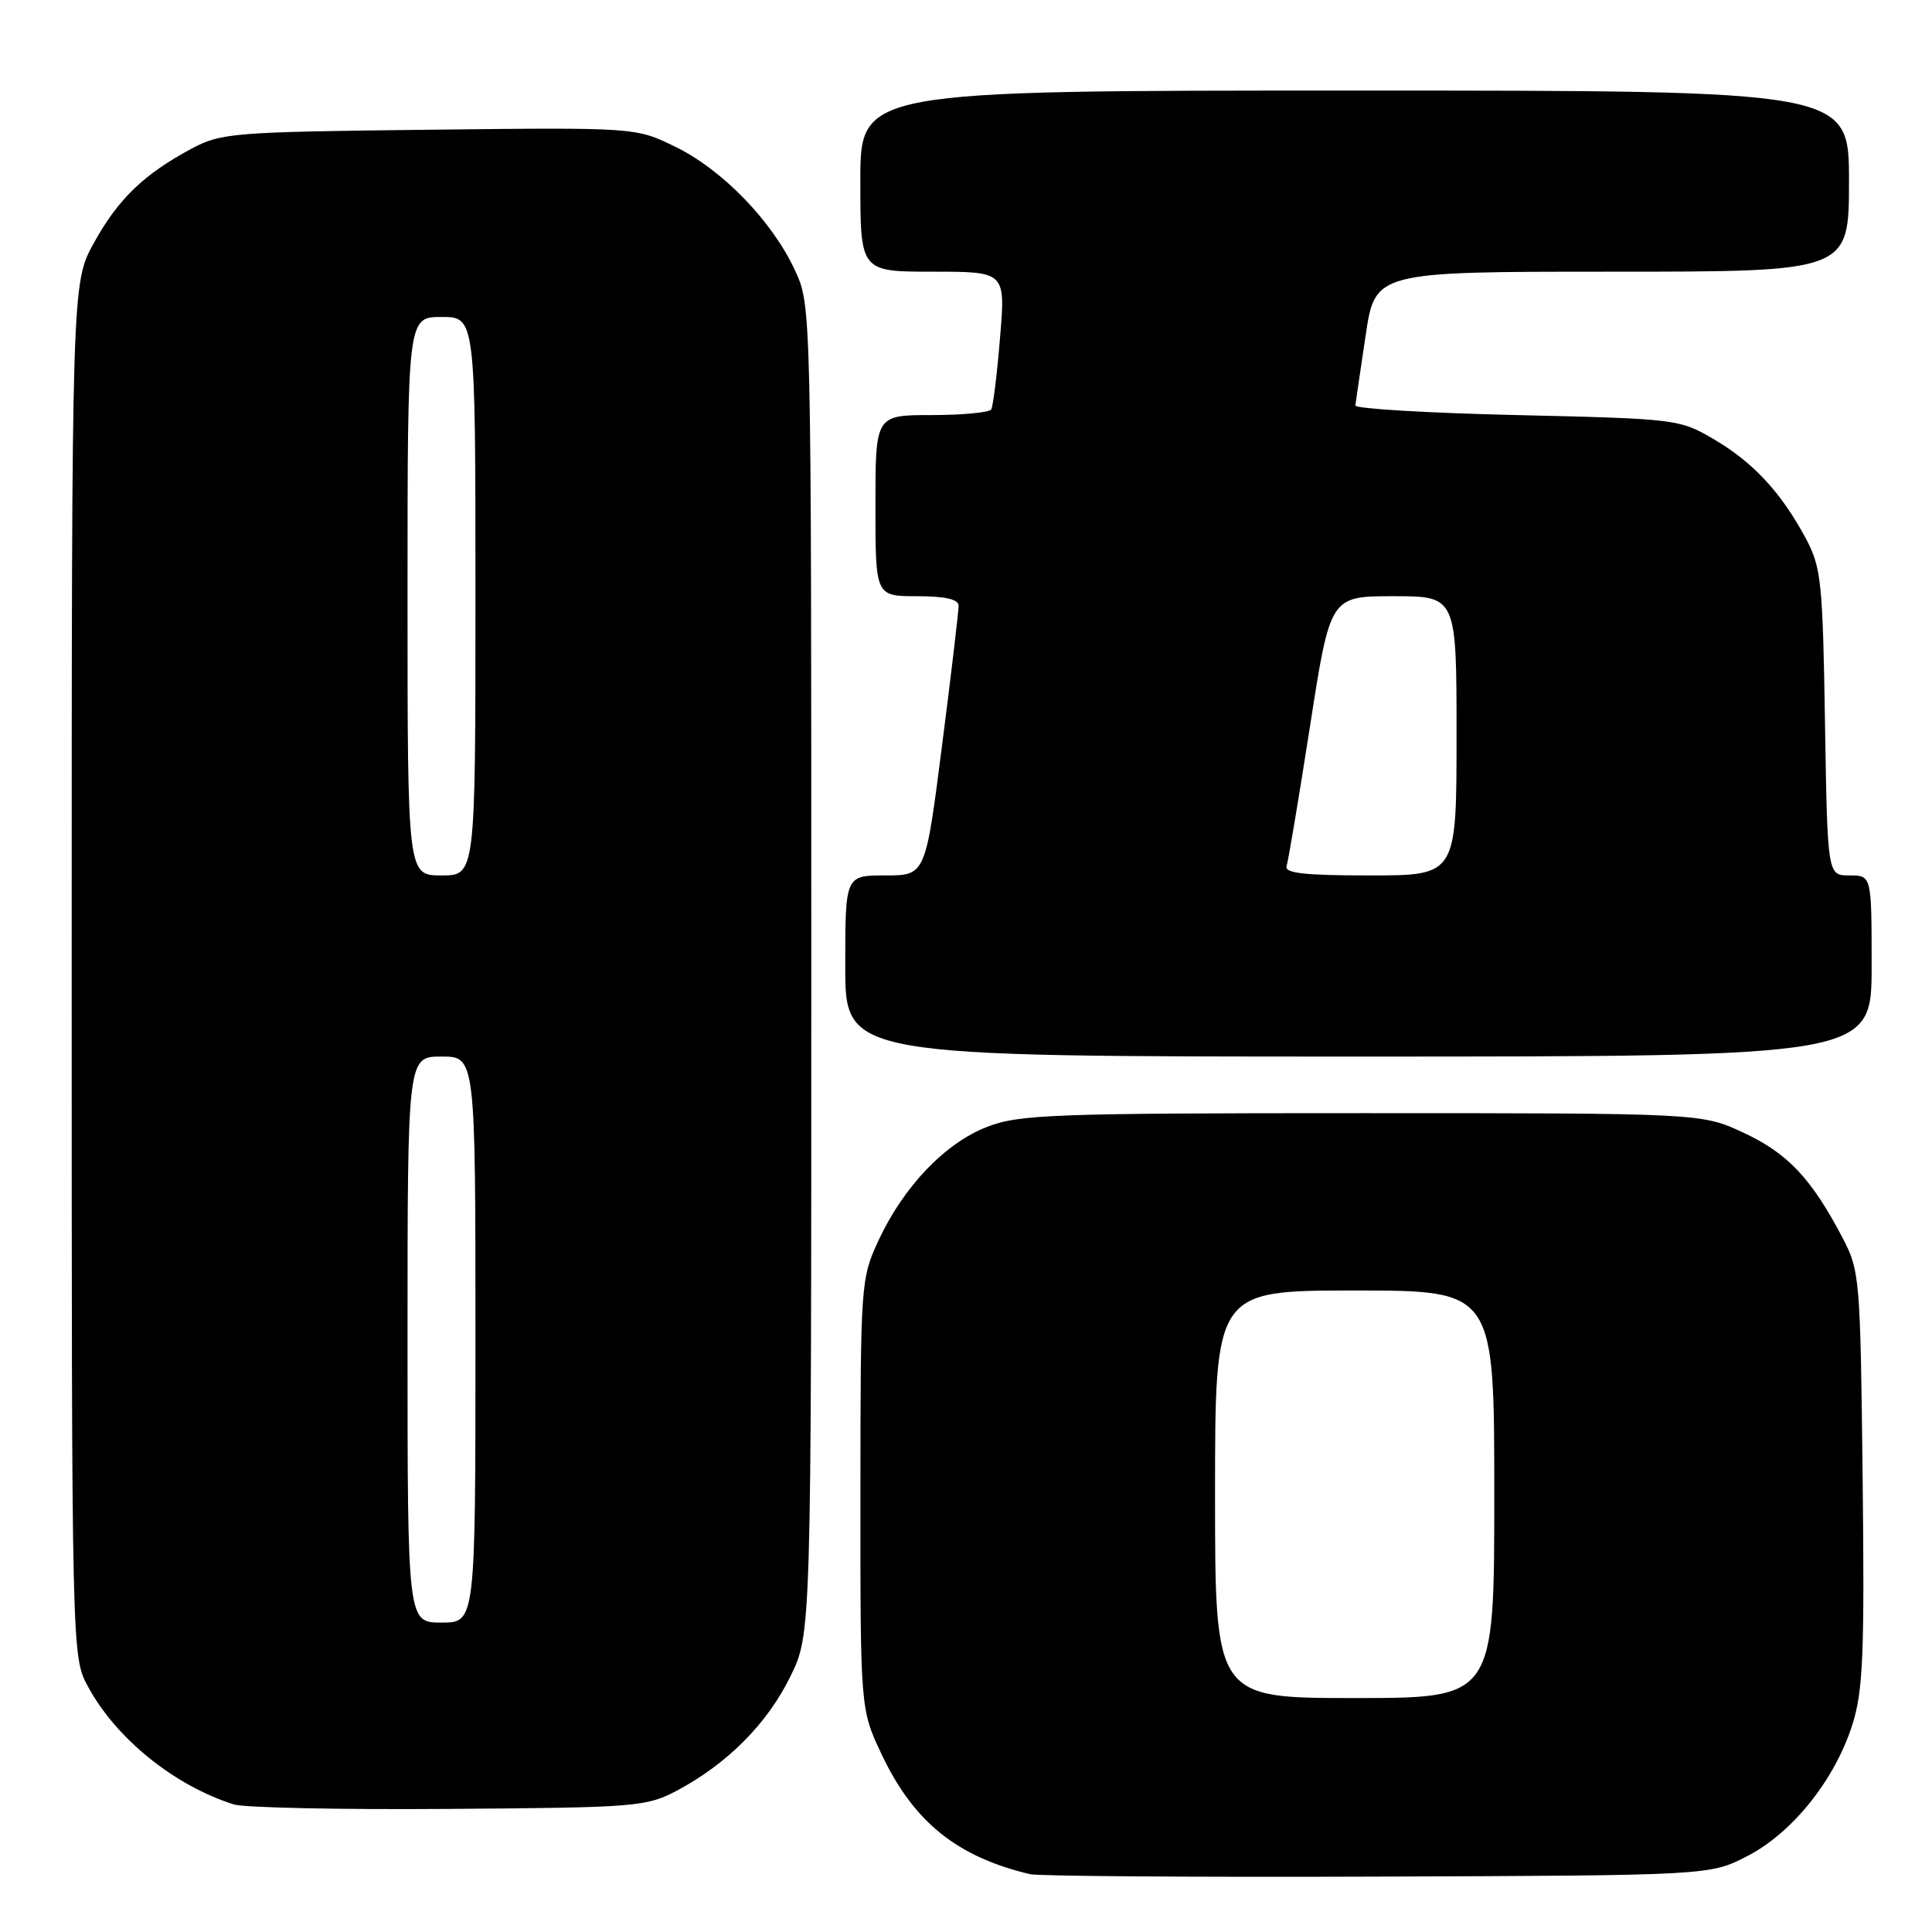 <?xml version="1.0" encoding="UTF-8" standalone="no"?>
<!DOCTYPE svg PUBLIC "-//W3C//DTD SVG 1.1//EN" "http://www.w3.org/Graphics/SVG/1.1/DTD/svg11.dtd" >
<svg xmlns="http://www.w3.org/2000/svg" xmlns:xlink="http://www.w3.org/1999/xlink" version="1.1" viewBox="0 0 256 256">
 <g >
 <path fill="currentColor"
d=" M 231.53 245.94 C 237.53 242.85 243.16 235.79 245.47 228.46 C 246.87 224.00 247.07 219.09 246.81 195.86 C 246.51 169.33 246.43 168.36 244.14 164.00 C 240.02 156.16 236.91 152.85 231.11 150.13 C 225.50 147.50 225.50 147.50 180.50 147.50 C 139.48 147.50 135.09 147.66 130.81 149.31 C 125.24 151.46 119.74 157.21 116.41 164.36 C 114.07 169.40 114.02 170.05 114.01 198.00 C 114.00 226.50 114.00 226.50 116.84 232.50 C 121.07 241.42 126.81 246.05 136.50 248.34 C 137.60 248.60 158.31 248.75 182.53 248.66 C 226.56 248.50 226.56 248.50 231.53 245.94 Z  M 89.80 237.21 C 96.41 233.67 101.67 228.38 104.72 222.16 C 107.50 216.50 107.50 216.50 107.50 128.50 C 107.50 40.50 107.50 40.50 105.34 35.82 C 102.33 29.32 95.75 22.51 89.51 19.46 C 84.24 16.88 84.24 16.88 56.87 17.19 C 30.89 17.48 29.29 17.61 25.38 19.70 C 19.06 23.09 15.68 26.34 12.45 32.17 C 9.50 37.50 9.50 37.50 9.50 128.50 C 9.50 219.50 9.50 219.50 11.67 223.50 C 15.39 230.38 23.10 236.60 30.99 239.10 C 32.37 239.53 45.20 239.80 59.50 239.69 C 84.50 239.51 85.66 239.41 89.80 237.21 Z  M 248.00 128.00 C 248.00 116.00 248.00 116.00 245.07 116.00 C 242.15 116.00 242.15 116.00 241.82 95.75 C 241.53 77.14 241.32 75.17 239.30 71.38 C 236.03 65.28 232.34 61.29 227.14 58.23 C 222.57 55.54 222.20 55.49 201.00 55.00 C 189.18 54.73 179.54 54.15 179.59 53.73 C 179.64 53.30 180.25 49.14 180.95 44.48 C 182.21 36.00 182.21 36.00 213.60 36.00 C 245.00 36.00 245.00 36.00 245.00 24.00 C 245.00 12.00 245.00 12.00 179.50 12.00 C 114.00 12.00 114.00 12.00 114.00 24.00 C 114.00 36.00 114.00 36.00 123.62 36.00 C 133.24 36.00 133.24 36.00 132.51 44.75 C 132.12 49.56 131.59 53.84 131.34 54.25 C 131.09 54.66 127.53 55.00 123.44 55.00 C 116.00 55.00 116.00 55.00 116.00 67.00 C 116.00 79.00 116.00 79.00 121.50 79.00 C 125.22 79.00 127.01 79.40 127.02 80.25 C 127.03 80.94 126.05 89.26 124.83 98.75 C 122.63 116.00 122.63 116.00 117.31 116.00 C 112.00 116.00 112.00 116.00 112.00 128.00 C 112.00 140.00 112.00 140.00 180.00 140.00 C 248.00 140.00 248.00 140.00 248.00 128.00 Z  M 161.00 198.00 C 161.00 171.00 161.00 171.00 179.50 171.00 C 198.00 171.00 198.00 171.00 198.00 198.00 C 198.00 225.00 198.00 225.00 179.50 225.00 C 161.00 225.00 161.00 225.00 161.00 198.00 Z  M 54.00 177.50 C 54.00 140.00 54.00 140.00 58.50 140.00 C 63.00 140.00 63.00 140.00 63.00 177.50 C 63.00 215.00 63.00 215.00 58.50 215.00 C 54.00 215.00 54.00 215.00 54.00 177.50 Z  M 54.00 79.00 C 54.00 42.00 54.00 42.00 58.50 42.00 C 63.00 42.00 63.00 42.00 63.00 79.00 C 63.00 116.00 63.00 116.00 58.50 116.00 C 54.00 116.00 54.00 116.00 54.00 79.00 Z  M 170.48 114.75 C 170.71 114.06 172.10 105.74 173.58 96.25 C 176.26 79.00 176.26 79.00 184.63 79.00 C 193.00 79.00 193.00 79.00 193.00 97.50 C 193.00 116.00 193.00 116.00 181.53 116.00 C 172.80 116.00 170.16 115.70 170.48 114.75 Z "/>
</g>
</svg>